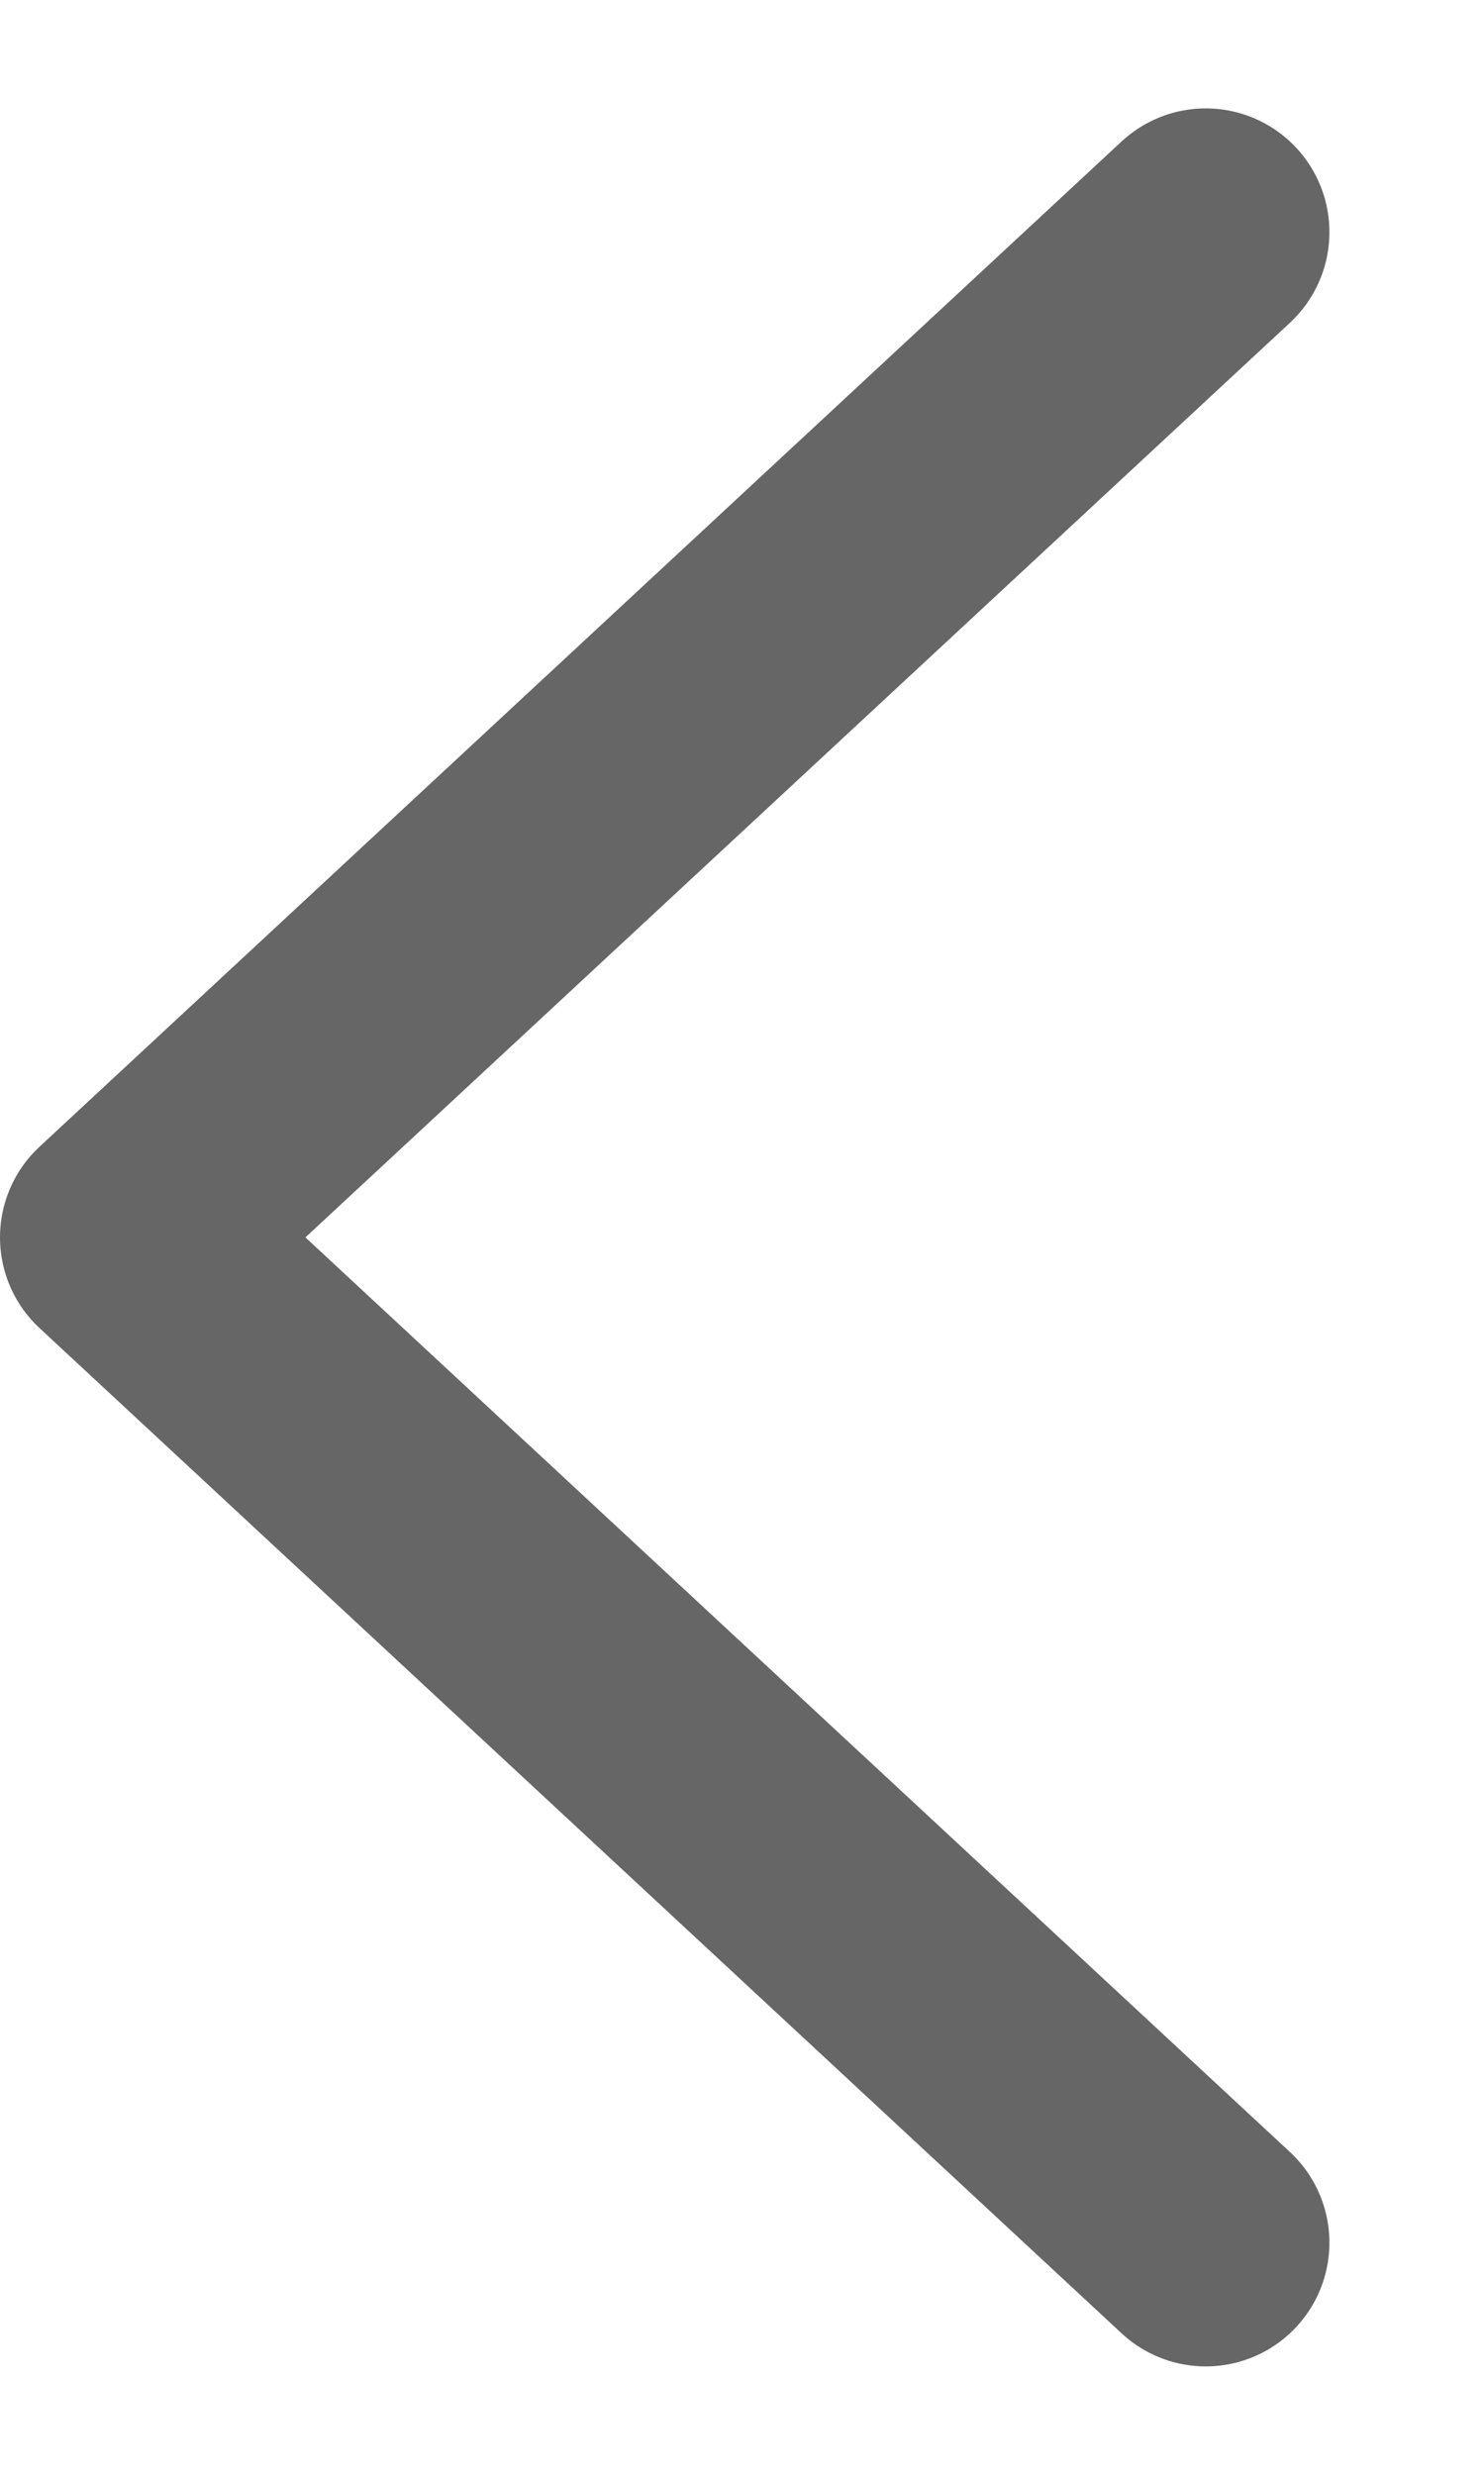 <svg width="6" height="10" viewBox="0 0 6 10" fill="none" xmlns="http://www.w3.org/2000/svg">
<path d="M4.875 9.062L0.5 5L4.875 0.938" stroke="#666666" stroke-linecap="round" stroke-linejoin="round"/>
</svg>
